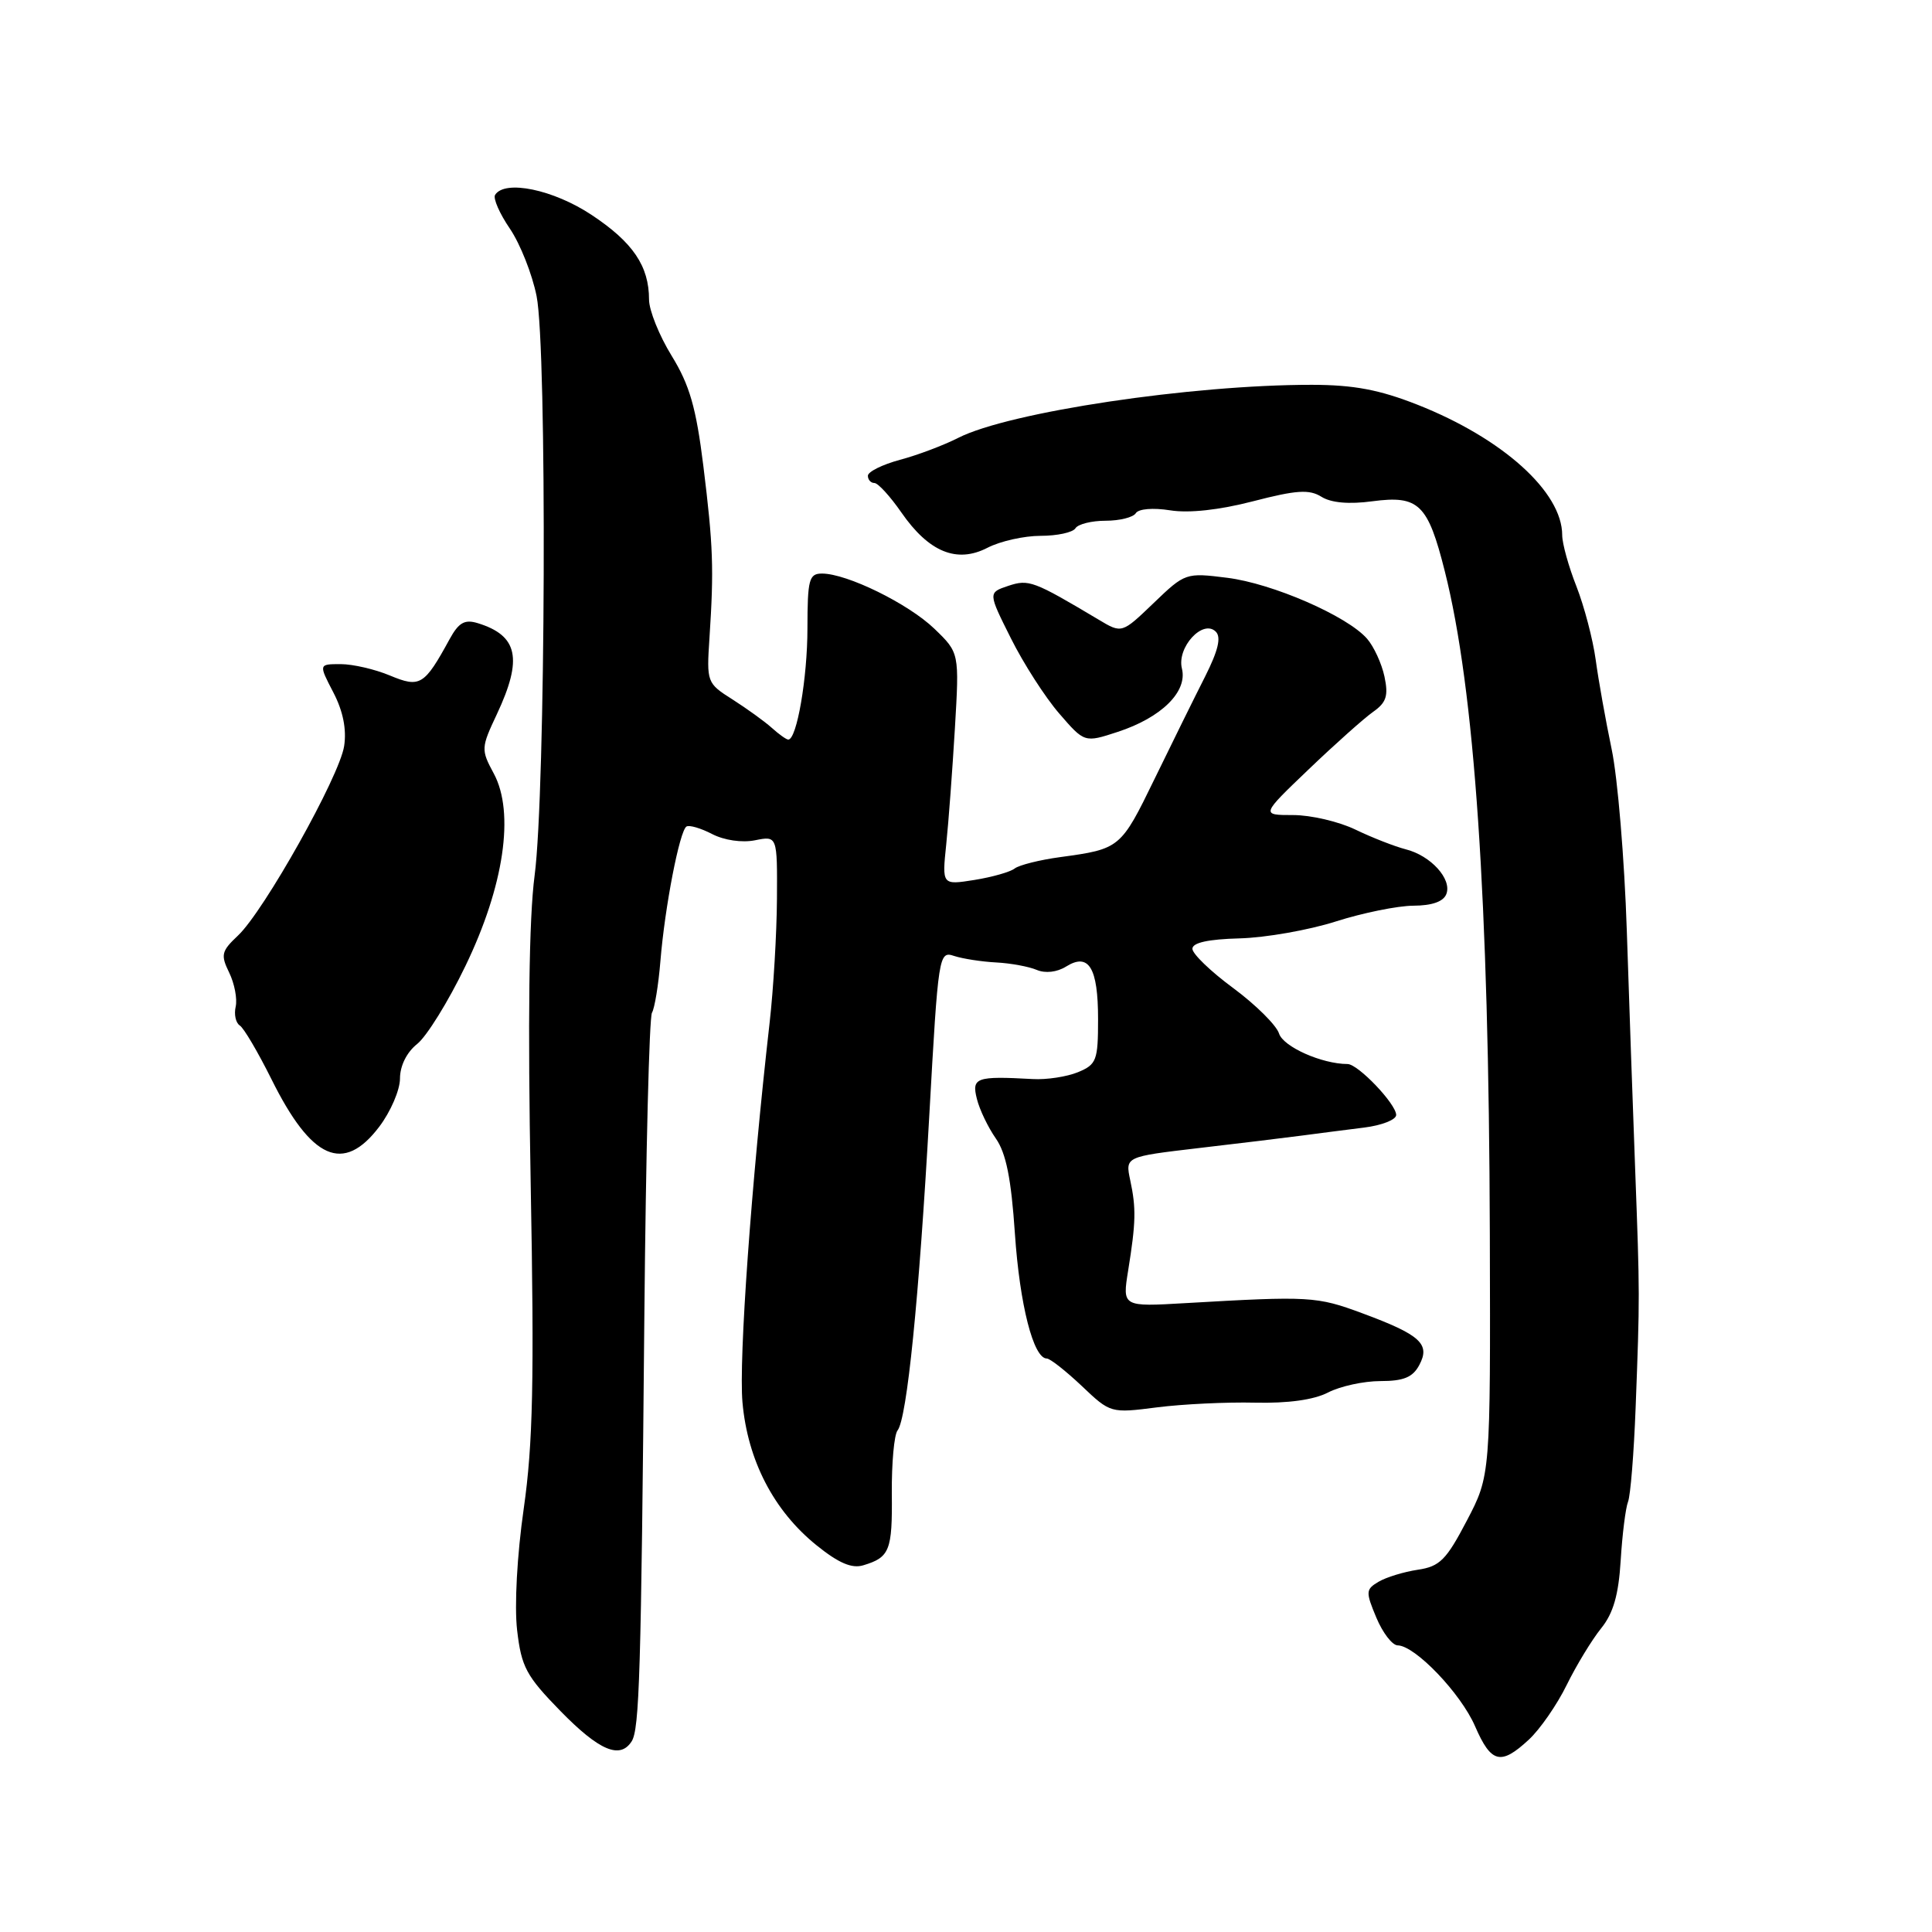 <?xml version="1.0" encoding="UTF-8" standalone="no"?>
<!DOCTYPE svg PUBLIC "-//W3C//DTD SVG 1.1//EN" "http://www.w3.org/Graphics/SVG/1.1/DTD/svg11.dtd" >
<svg xmlns="http://www.w3.org/2000/svg" xmlns:xlink="http://www.w3.org/1999/xlink" version="1.1" viewBox="0 0 256 256">
 <g >
 <path fill="currentColor"
d=" M 202.58 230.51 C 204.05 229.15 206.32 225.88 207.60 223.26 C 208.89 220.64 210.94 217.27 212.16 215.76 C 213.77 213.77 214.47 211.34 214.75 206.76 C 214.96 203.32 215.40 199.82 215.72 199.00 C 216.05 198.18 216.50 192.55 216.73 186.50 C 217.29 171.76 217.29 171.61 216.67 155.00 C 216.37 147.03 215.87 132.77 215.56 123.32 C 215.25 113.87 214.35 103.04 213.55 99.26 C 212.76 95.48 211.81 90.16 211.44 87.44 C 211.07 84.72 209.92 80.35 208.89 77.71 C 207.85 75.08 207.00 72.02 207.00 70.91 C 207.00 65.19 199.12 58.09 187.83 53.63 C 182.78 51.64 179.38 51.00 173.83 50.99 C 157.88 50.98 133.71 54.60 126.99 58.01 C 125.07 58.99 121.58 60.31 119.24 60.93 C 116.91 61.56 115.00 62.51 115.00 63.04 C 115.00 63.57 115.39 64.00 115.86 64.00 C 116.34 64.00 117.95 65.76 119.44 67.91 C 123.08 73.16 126.79 74.68 130.85 72.58 C 132.53 71.71 135.70 71.00 137.89 71.00 C 140.09 71.00 142.16 70.55 142.50 70.00 C 142.84 69.45 144.64 69.00 146.50 69.00 C 148.36 69.00 150.16 68.55 150.50 68.00 C 150.86 67.42 152.79 67.26 155.05 67.62 C 157.54 68.02 161.56 67.58 166.04 66.42 C 171.79 64.93 173.48 64.82 175.09 65.82 C 176.37 66.63 178.75 66.84 181.86 66.42 C 187.99 65.61 189.20 66.78 191.44 75.68 C 195.40 91.36 197.28 119.10 197.41 163.50 C 197.50 195.50 197.50 195.50 194.36 201.50 C 191.64 206.70 190.78 207.57 187.86 208.00 C 186.01 208.28 183.68 208.99 182.67 209.59 C 180.96 210.60 180.94 210.92 182.37 214.34 C 183.21 216.35 184.48 218.01 185.20 218.02 C 187.51 218.05 193.57 224.38 195.46 228.75 C 197.59 233.65 198.86 233.96 202.58 230.51 Z  M 83.69 230.75 C 84.73 229.14 84.95 221.87 85.38 174.37 C 85.58 152.84 86.03 134.76 86.39 134.19 C 86.74 133.61 87.25 130.52 87.51 127.32 C 88.10 120.14 90.05 110.09 90.96 109.52 C 91.34 109.29 92.87 109.74 94.37 110.52 C 95.96 111.34 98.32 111.69 100.05 111.34 C 103.00 110.75 103.00 110.75 102.95 119.12 C 102.92 123.73 102.48 131.10 101.98 135.50 C 99.55 156.84 97.88 180.13 98.38 185.80 C 99.06 193.50 102.52 200.19 108.21 204.77 C 111.12 207.12 112.88 207.87 114.39 207.41 C 117.89 206.36 118.25 205.46 118.17 197.87 C 118.14 193.86 118.48 190.11 118.93 189.54 C 120.18 187.98 121.78 172.05 123.14 147.74 C 124.33 126.43 124.40 125.99 126.43 126.67 C 127.57 127.04 130.07 127.43 132.00 127.53 C 133.93 127.63 136.35 128.08 137.38 128.52 C 138.51 129.00 140.06 128.82 141.25 128.08 C 144.27 126.19 145.50 128.21 145.50 135.03 C 145.50 140.51 145.30 141.05 142.84 142.07 C 141.38 142.67 138.68 143.09 136.84 142.98 C 129.34 142.57 128.73 142.78 129.44 145.60 C 129.79 147.03 130.93 149.39 131.95 150.85 C 133.31 152.79 133.99 156.17 134.48 163.46 C 135.12 172.89 136.93 179.99 138.70 180.01 C 139.14 180.01 141.22 181.65 143.33 183.64 C 147.14 187.26 147.17 187.27 153.33 186.48 C 156.72 186.05 162.55 185.77 166.28 185.86 C 170.66 185.96 174.09 185.49 175.98 184.51 C 177.59 183.68 180.71 183.00 182.92 183.00 C 185.98 183.00 187.20 182.50 188.06 180.88 C 189.56 178.09 188.22 176.87 180.50 174.01 C 174.47 171.77 173.52 171.72 157.10 172.67 C 148.71 173.16 148.71 173.16 149.49 168.33 C 150.51 161.98 150.56 160.11 149.76 156.38 C 149.10 153.27 149.10 153.27 158.80 152.13 C 164.14 151.51 170.30 150.76 172.50 150.47 C 174.70 150.18 178.41 149.70 180.75 149.41 C 183.09 149.12 185.00 148.37 185.00 147.74 C 185.00 146.29 179.96 141.00 178.56 140.99 C 175.14 140.98 170.04 138.70 169.48 136.95 C 169.13 135.85 166.41 133.15 163.43 130.94 C 160.44 128.74 158.00 126.39 158.00 125.72 C 158.00 124.91 160.09 124.45 164.25 124.34 C 167.69 124.25 173.43 123.24 177.00 122.10 C 180.57 120.96 185.20 120.02 187.28 120.01 C 189.75 120.00 191.27 119.47 191.65 118.46 C 192.41 116.48 189.58 113.36 186.24 112.53 C 184.81 112.16 181.83 111.00 179.63 109.94 C 177.43 108.87 173.70 108.00 171.35 108.00 C 167.07 108.00 167.07 108.00 173.43 101.92 C 176.93 98.57 180.76 95.16 181.95 94.32 C 183.70 93.09 183.99 92.20 183.45 89.65 C 183.08 87.92 182.04 85.66 181.14 84.63 C 178.50 81.61 168.61 77.31 162.61 76.56 C 157.13 75.87 157.02 75.91 152.86 79.91 C 148.65 83.95 148.65 83.95 145.58 82.11 C 136.92 76.95 136.32 76.73 133.60 77.63 C 130.92 78.53 130.92 78.53 133.95 84.58 C 135.61 87.91 138.49 92.39 140.34 94.53 C 143.70 98.42 143.70 98.42 148.10 96.98 C 153.89 95.09 157.38 91.65 156.61 88.59 C 155.91 85.78 159.39 81.99 161.10 83.70 C 161.84 84.44 161.41 86.21 159.69 89.63 C 158.33 92.31 155.31 98.43 152.98 103.22 C 148.51 112.41 148.41 112.49 140.50 113.57 C 137.75 113.94 135.03 114.63 134.45 115.08 C 133.87 115.54 131.47 116.22 129.11 116.60 C 124.82 117.28 124.82 117.28 125.38 111.89 C 125.69 108.93 126.20 102.00 126.53 96.50 C 127.12 86.50 127.12 86.50 123.81 83.31 C 120.36 79.99 112.23 76.00 108.92 76.00 C 107.20 76.00 107.00 76.77 106.99 83.25 C 106.99 89.84 105.58 98.00 104.45 98.00 C 104.20 98.00 103.21 97.30 102.25 96.43 C 101.29 95.57 98.95 93.89 97.06 92.68 C 93.66 90.53 93.62 90.41 94.01 84.50 C 94.61 75.34 94.50 72.31 93.20 61.76 C 92.24 54.01 91.38 51.02 89.00 47.15 C 87.35 44.47 86.00 41.11 86.00 39.69 C 86.00 35.26 83.87 32.11 78.41 28.49 C 73.33 25.11 66.87 23.78 65.60 25.83 C 65.32 26.29 66.20 28.31 67.57 30.31 C 68.93 32.32 70.52 36.33 71.10 39.23 C 72.50 46.20 72.30 104.95 70.84 116.00 C 70.09 121.68 69.92 135.25 70.32 156.88 C 70.80 182.96 70.62 191.33 69.40 199.88 C 68.51 206.07 68.15 212.79 68.52 216.00 C 69.09 220.90 69.72 222.07 74.29 226.75 C 79.40 231.97 82.15 233.14 83.69 230.75 Z  M 50.25 149.30 C 51.76 147.31 53.00 144.43 53.00 142.91 C 53.00 141.23 53.89 139.43 55.29 138.32 C 56.54 137.32 59.42 132.68 61.67 128.00 C 66.79 117.41 68.22 107.68 65.43 102.50 C 63.72 99.33 63.74 99.09 65.84 94.63 C 69.29 87.28 68.64 84.21 63.30 82.57 C 61.57 82.04 60.78 82.49 59.57 84.70 C 56.22 90.83 55.66 91.17 51.67 89.51 C 49.69 88.68 46.75 88.00 45.14 88.00 C 42.22 88.00 42.22 88.00 44.17 91.75 C 45.46 94.23 45.94 96.64 45.60 98.86 C 44.99 102.87 34.98 120.73 31.53 123.97 C 29.33 126.04 29.22 126.53 30.37 128.88 C 31.07 130.32 31.46 132.35 31.23 133.38 C 30.99 134.41 31.24 135.54 31.77 135.88 C 32.31 136.22 34.19 139.43 35.97 143.00 C 41.27 153.68 45.51 155.55 50.25 149.30 Z "/>
</g>
</svg>